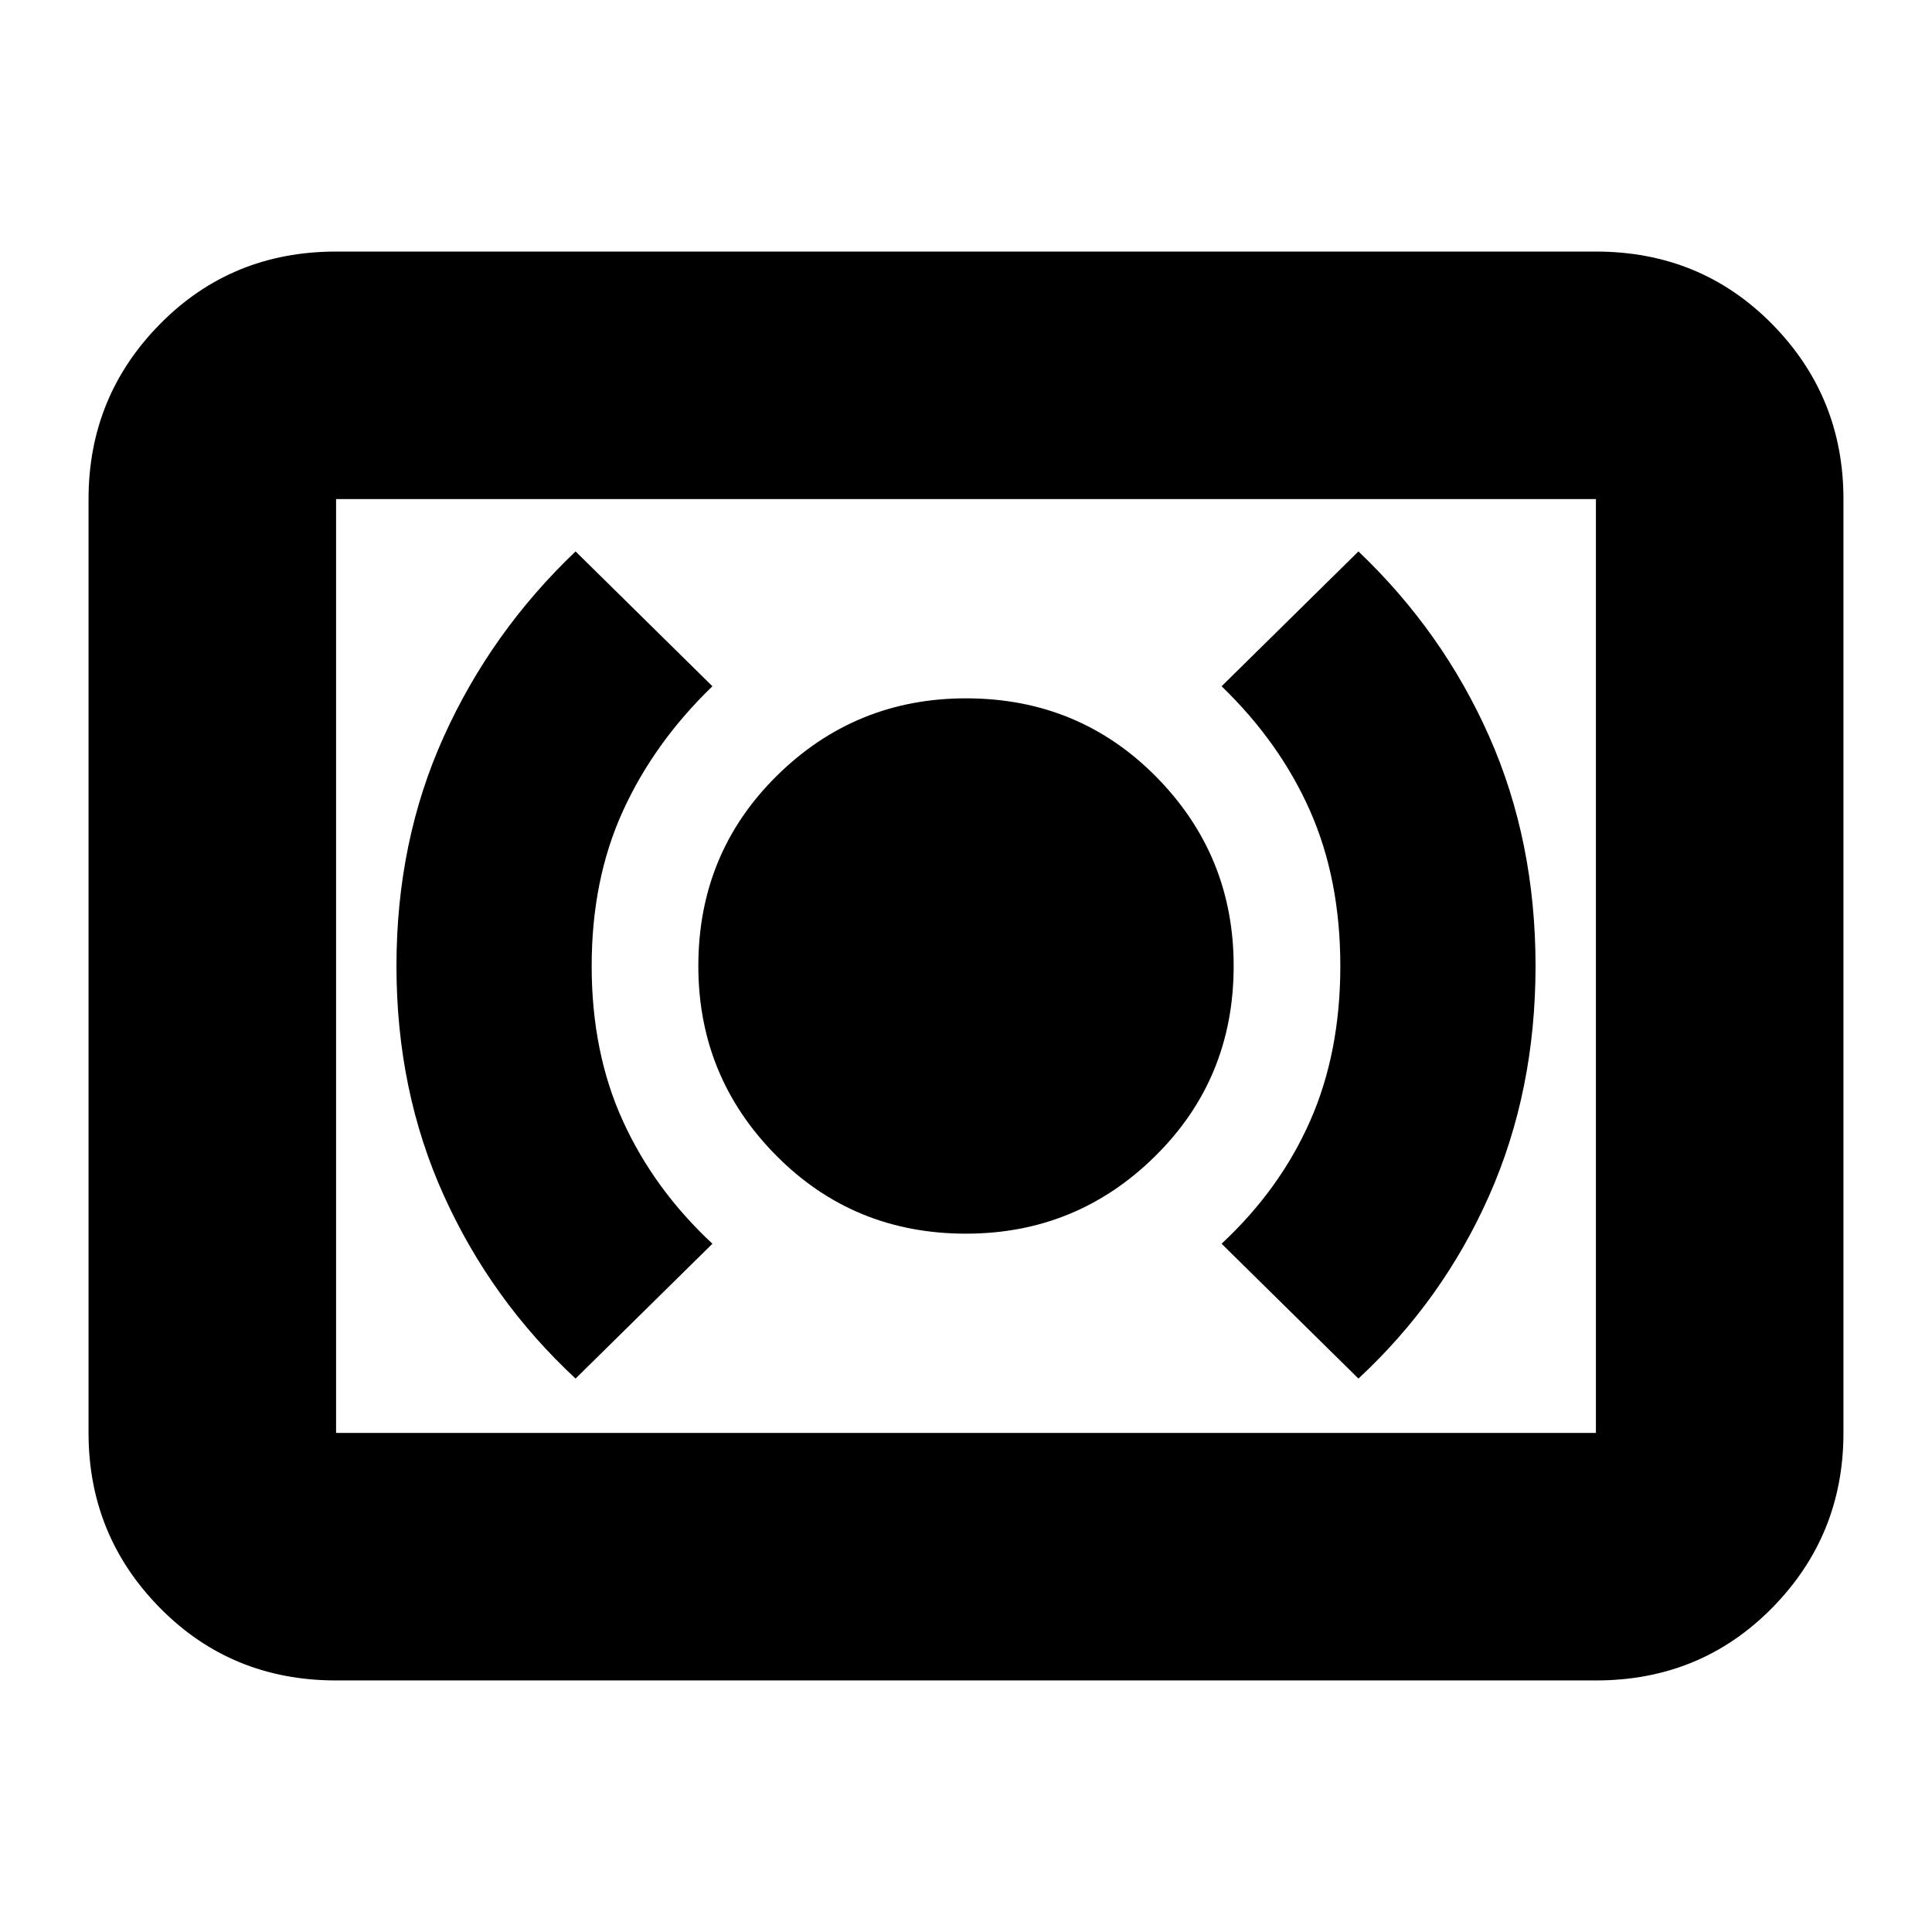 <svg xmlns="http://www.w3.org/2000/svg" height="24" width="24"><path d="M12 15.325Q13.375 15.325 14.35 14.362Q15.325 13.4 15.325 12Q15.325 10.625 14.363 9.65Q13.4 8.675 12 8.675Q10.625 8.675 9.65 9.637Q8.675 10.6 8.675 12Q8.675 13.375 9.638 14.35Q10.6 15.325 12 15.325ZM16.875 17.125Q17.925 16.15 18.5 14.85Q19.075 13.55 19.075 12Q19.075 10.45 18.5 9.15Q17.925 7.85 16.875 6.85L15.175 8.525Q15.9 9.225 16.275 10.075Q16.65 10.925 16.65 12Q16.65 13.075 16.275 13.925Q15.9 14.775 15.175 15.45ZM7.15 17.125 8.85 15.45Q8.125 14.775 7.738 13.925Q7.35 13.075 7.35 12Q7.35 10.925 7.738 10.075Q8.125 9.225 8.85 8.525L7.15 6.85Q6.1 7.85 5.513 9.15Q4.925 10.45 4.925 12Q4.925 13.55 5.513 14.85Q6.1 16.15 7.15 17.125ZM4.175 20.875Q2.875 20.875 1.988 19.975Q1.1 19.075 1.1 17.8V6.2Q1.1 4.925 1.988 4.025Q2.875 3.125 4.175 3.125H19.825Q21.125 3.125 22.013 4.025Q22.9 4.925 22.9 6.2V17.8Q22.9 19.075 22.013 19.975Q21.125 20.875 19.825 20.875ZM4.175 17.8Q4.175 17.8 4.175 17.8Q4.175 17.8 4.175 17.8V6.2Q4.175 6.2 4.175 6.2Q4.175 6.2 4.175 6.2Q4.175 6.2 4.175 6.2Q4.175 6.2 4.175 6.2V17.8Q4.175 17.8 4.175 17.8Q4.175 17.8 4.175 17.8ZM4.175 17.8H19.825Q19.825 17.8 19.825 17.8Q19.825 17.8 19.825 17.8V6.2Q19.825 6.2 19.825 6.2Q19.825 6.2 19.825 6.2H4.175Q4.175 6.2 4.175 6.2Q4.175 6.2 4.175 6.2V17.8Q4.175 17.8 4.175 17.8Q4.175 17.8 4.175 17.8Z"/></svg>